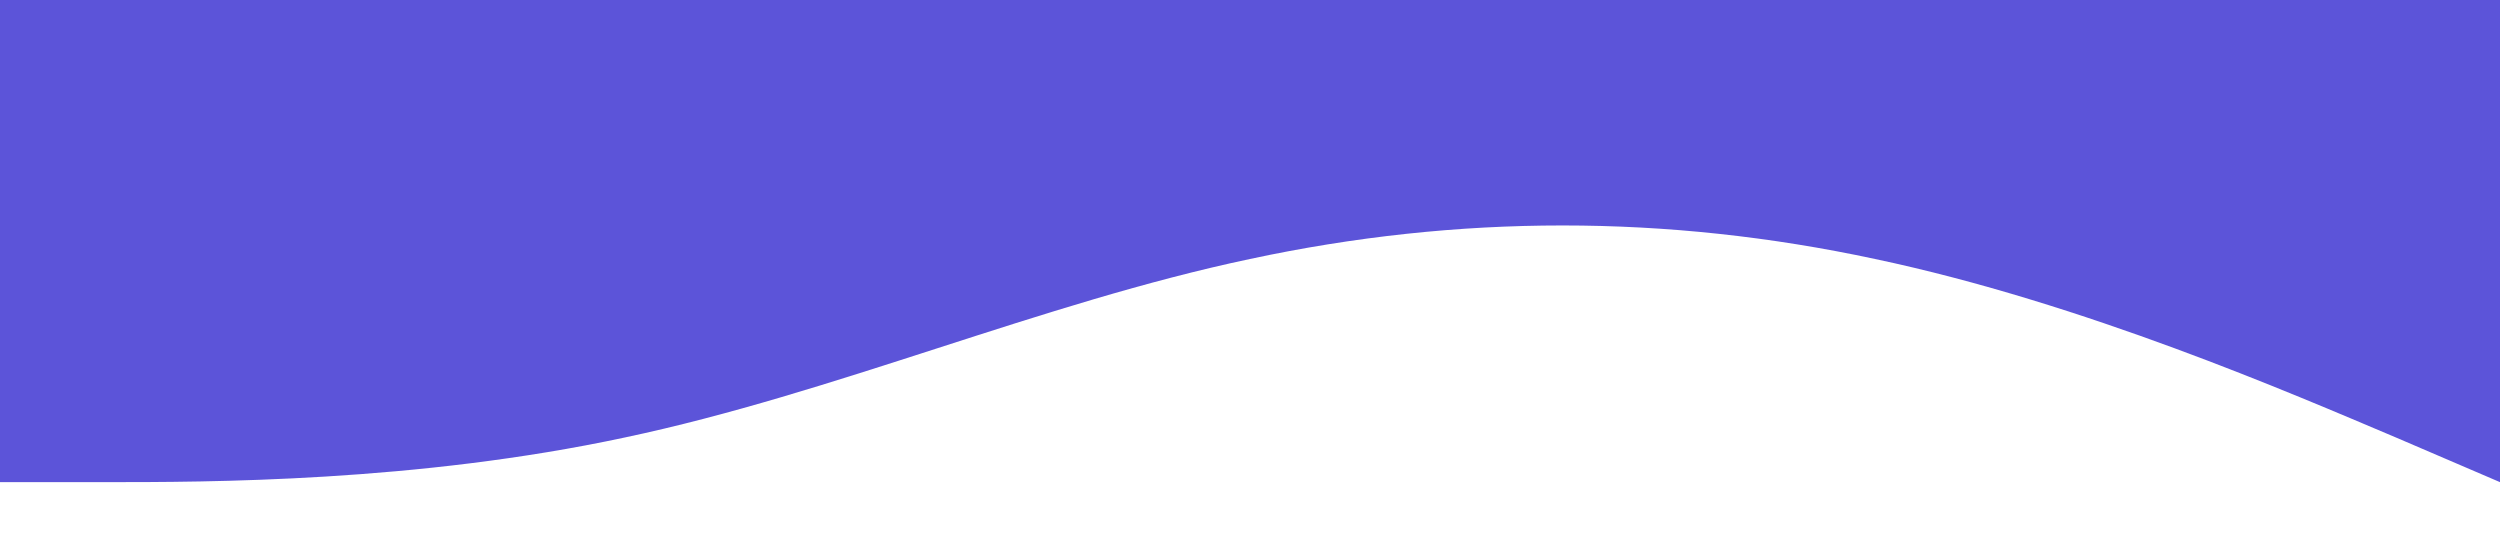 <svg width="546" height="117" viewBox="0 0 546 117" fill="none" xmlns="http://www.w3.org/2000/svg">
<g clip-path="url(#clip0)">
<path d="M546 105.3L523.25 95.538C500.5 85.922 455 66.178 409.5 56.562C364 46.8 318.5 46.8 273 56.562C227.5 66.178 182 85.922 136.5 95.538C91 105.3 45.5 105.3 22.75 105.3H0V-1.52588e-05H22.75C45.5 -1.52588e-05 91 -1.52588e-05 136.5 -1.52588e-05C182 -1.52588e-05 227.5 -1.52588e-05 273 -1.52588e-05C318.5 -1.52588e-05 364 -1.52588e-05 409.5 -1.52588e-05C455 -1.52588e-05 500.5 -1.52588e-05 523.25 -1.52588e-05H546V105.3Z" fill="#5C54D9"/>
</g>
<defs>
<clipPath id="clip0">
<rect width="546" height="117" fill="white" transform="translate(546 117) rotate(-180)"/>
</clipPath>
</defs>
</svg>
